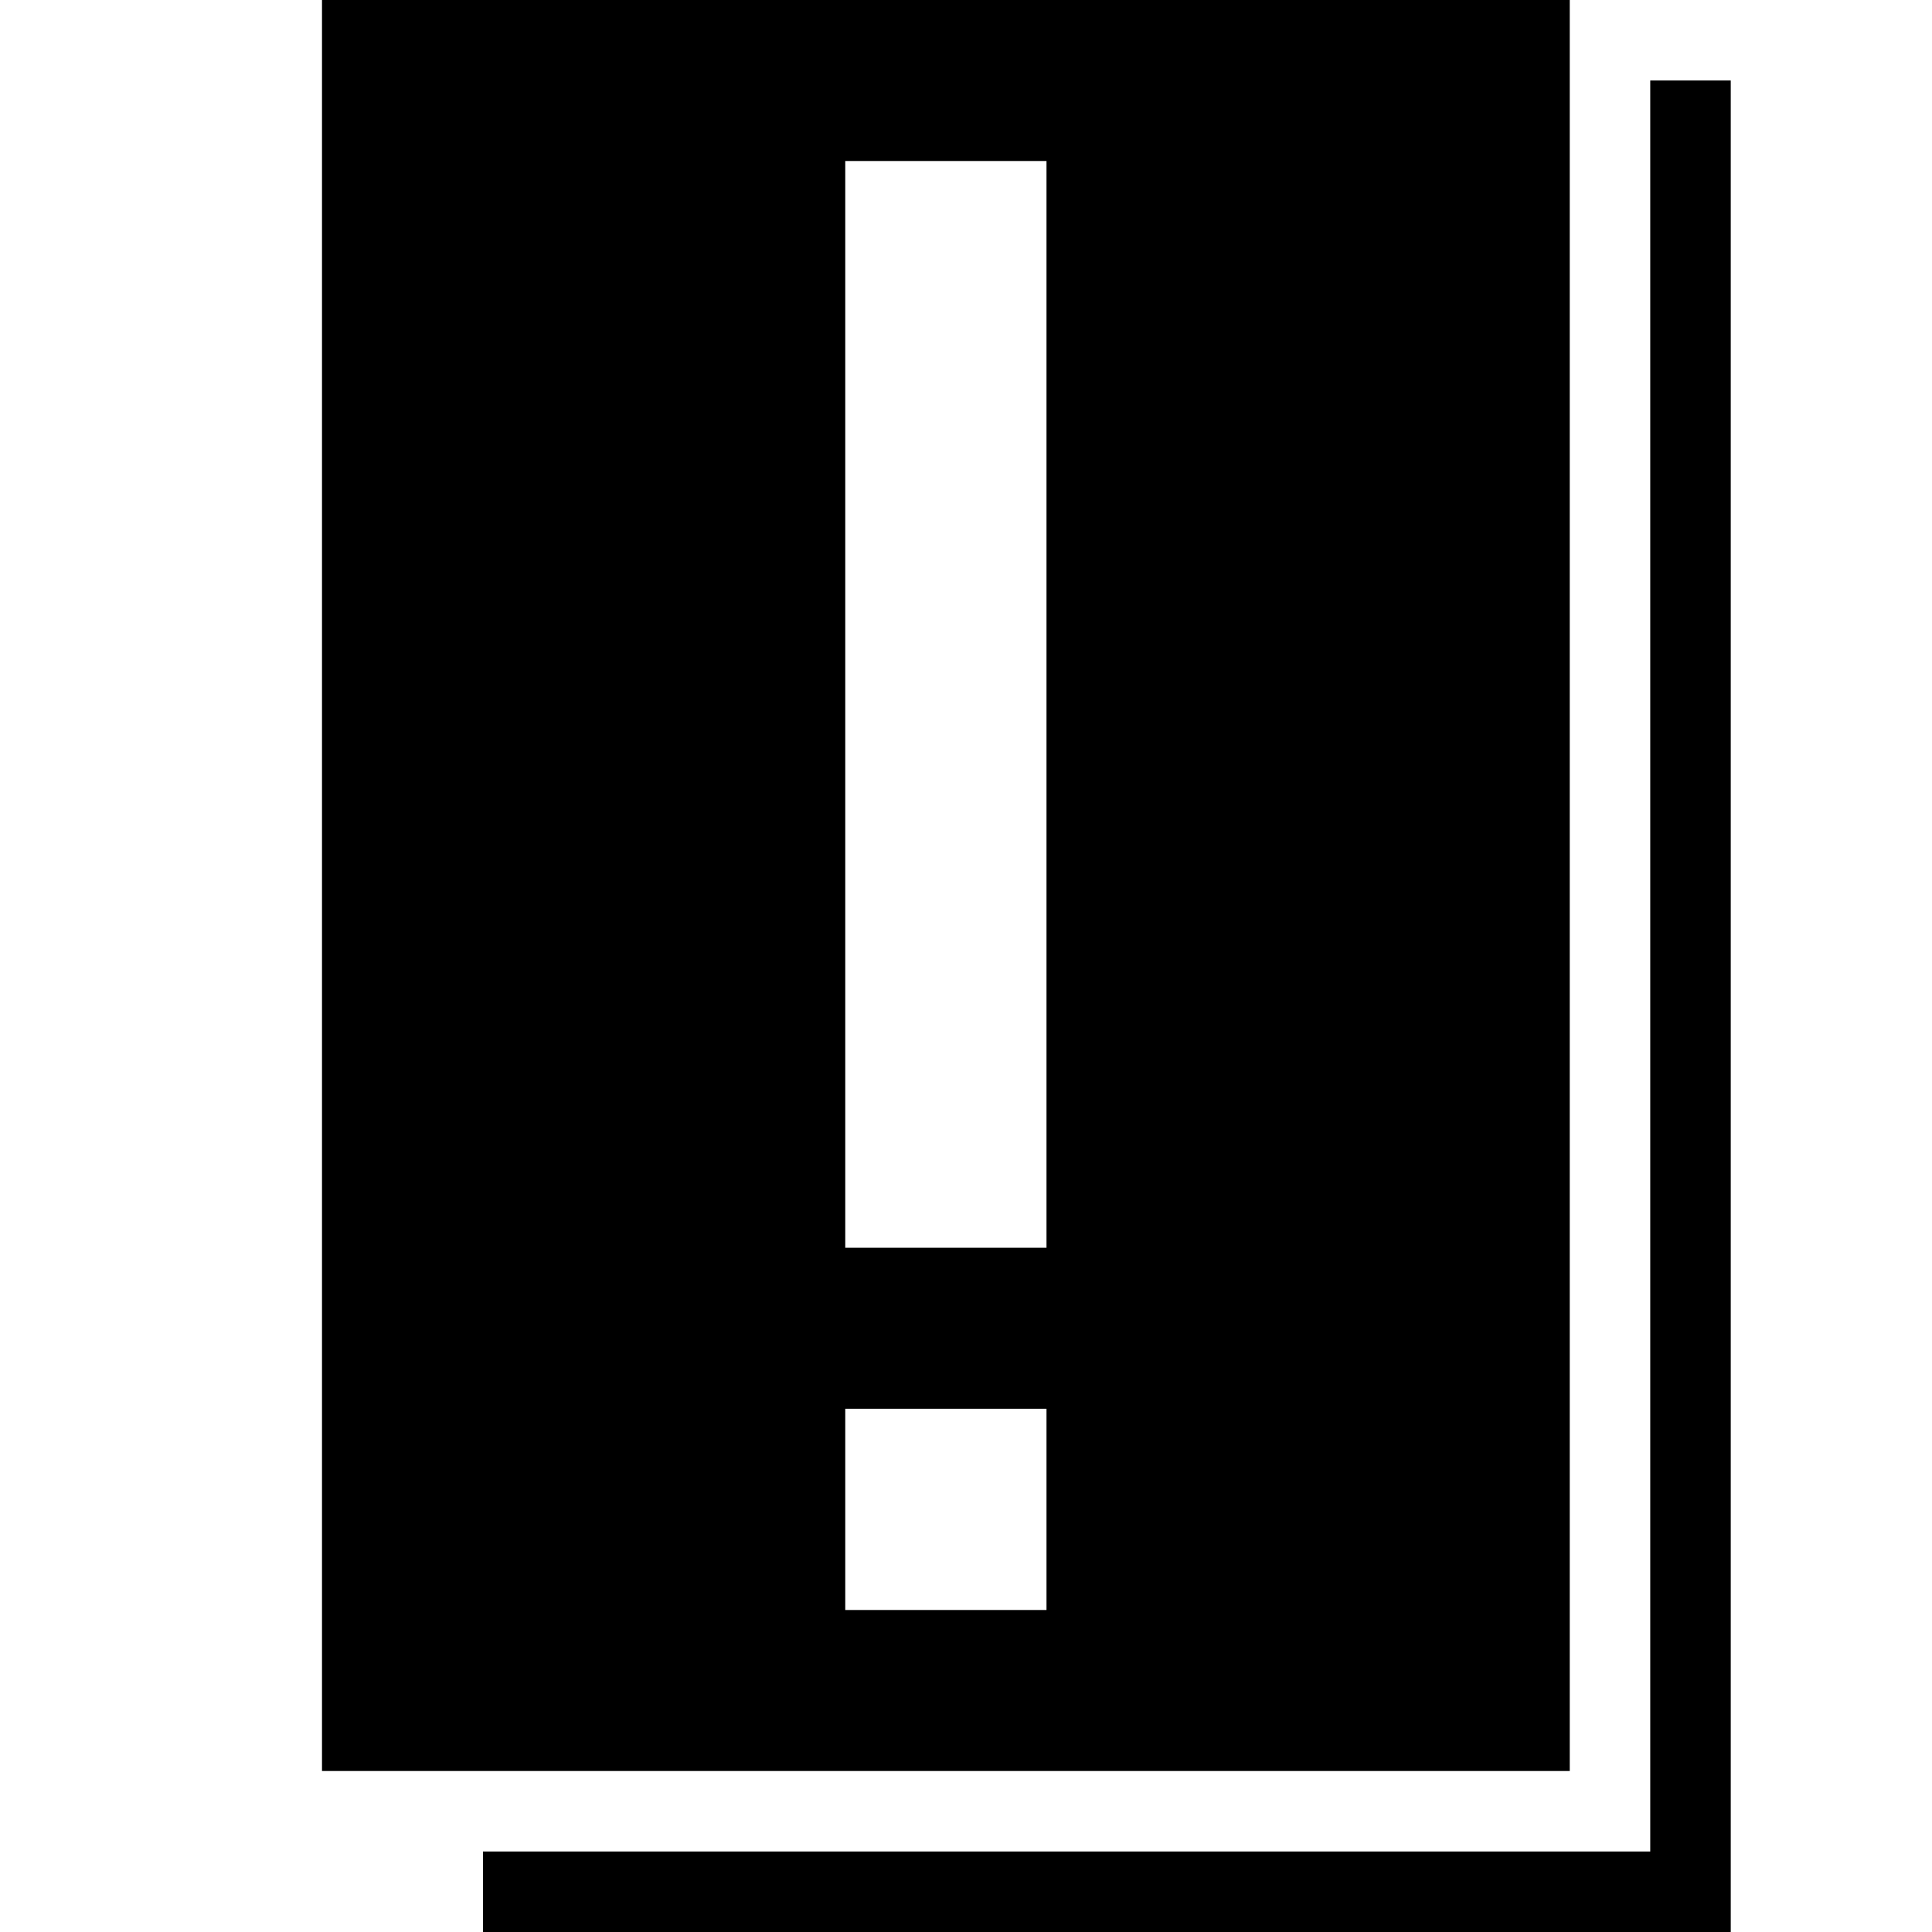 <?xml version="1.0" encoding="UTF-8"?><svg id="FINAL" xmlns="http://www.w3.org/2000/svg" viewBox="0 0 48 48"><polygon points="41 2 41 46 12 46 12 48 43 48 43 2 41 2"/><path d="M39,0H8V44h31V0Zm-13,40h-5v-5h5v5Zm0-9h-5V4h5V31Z"/></svg>